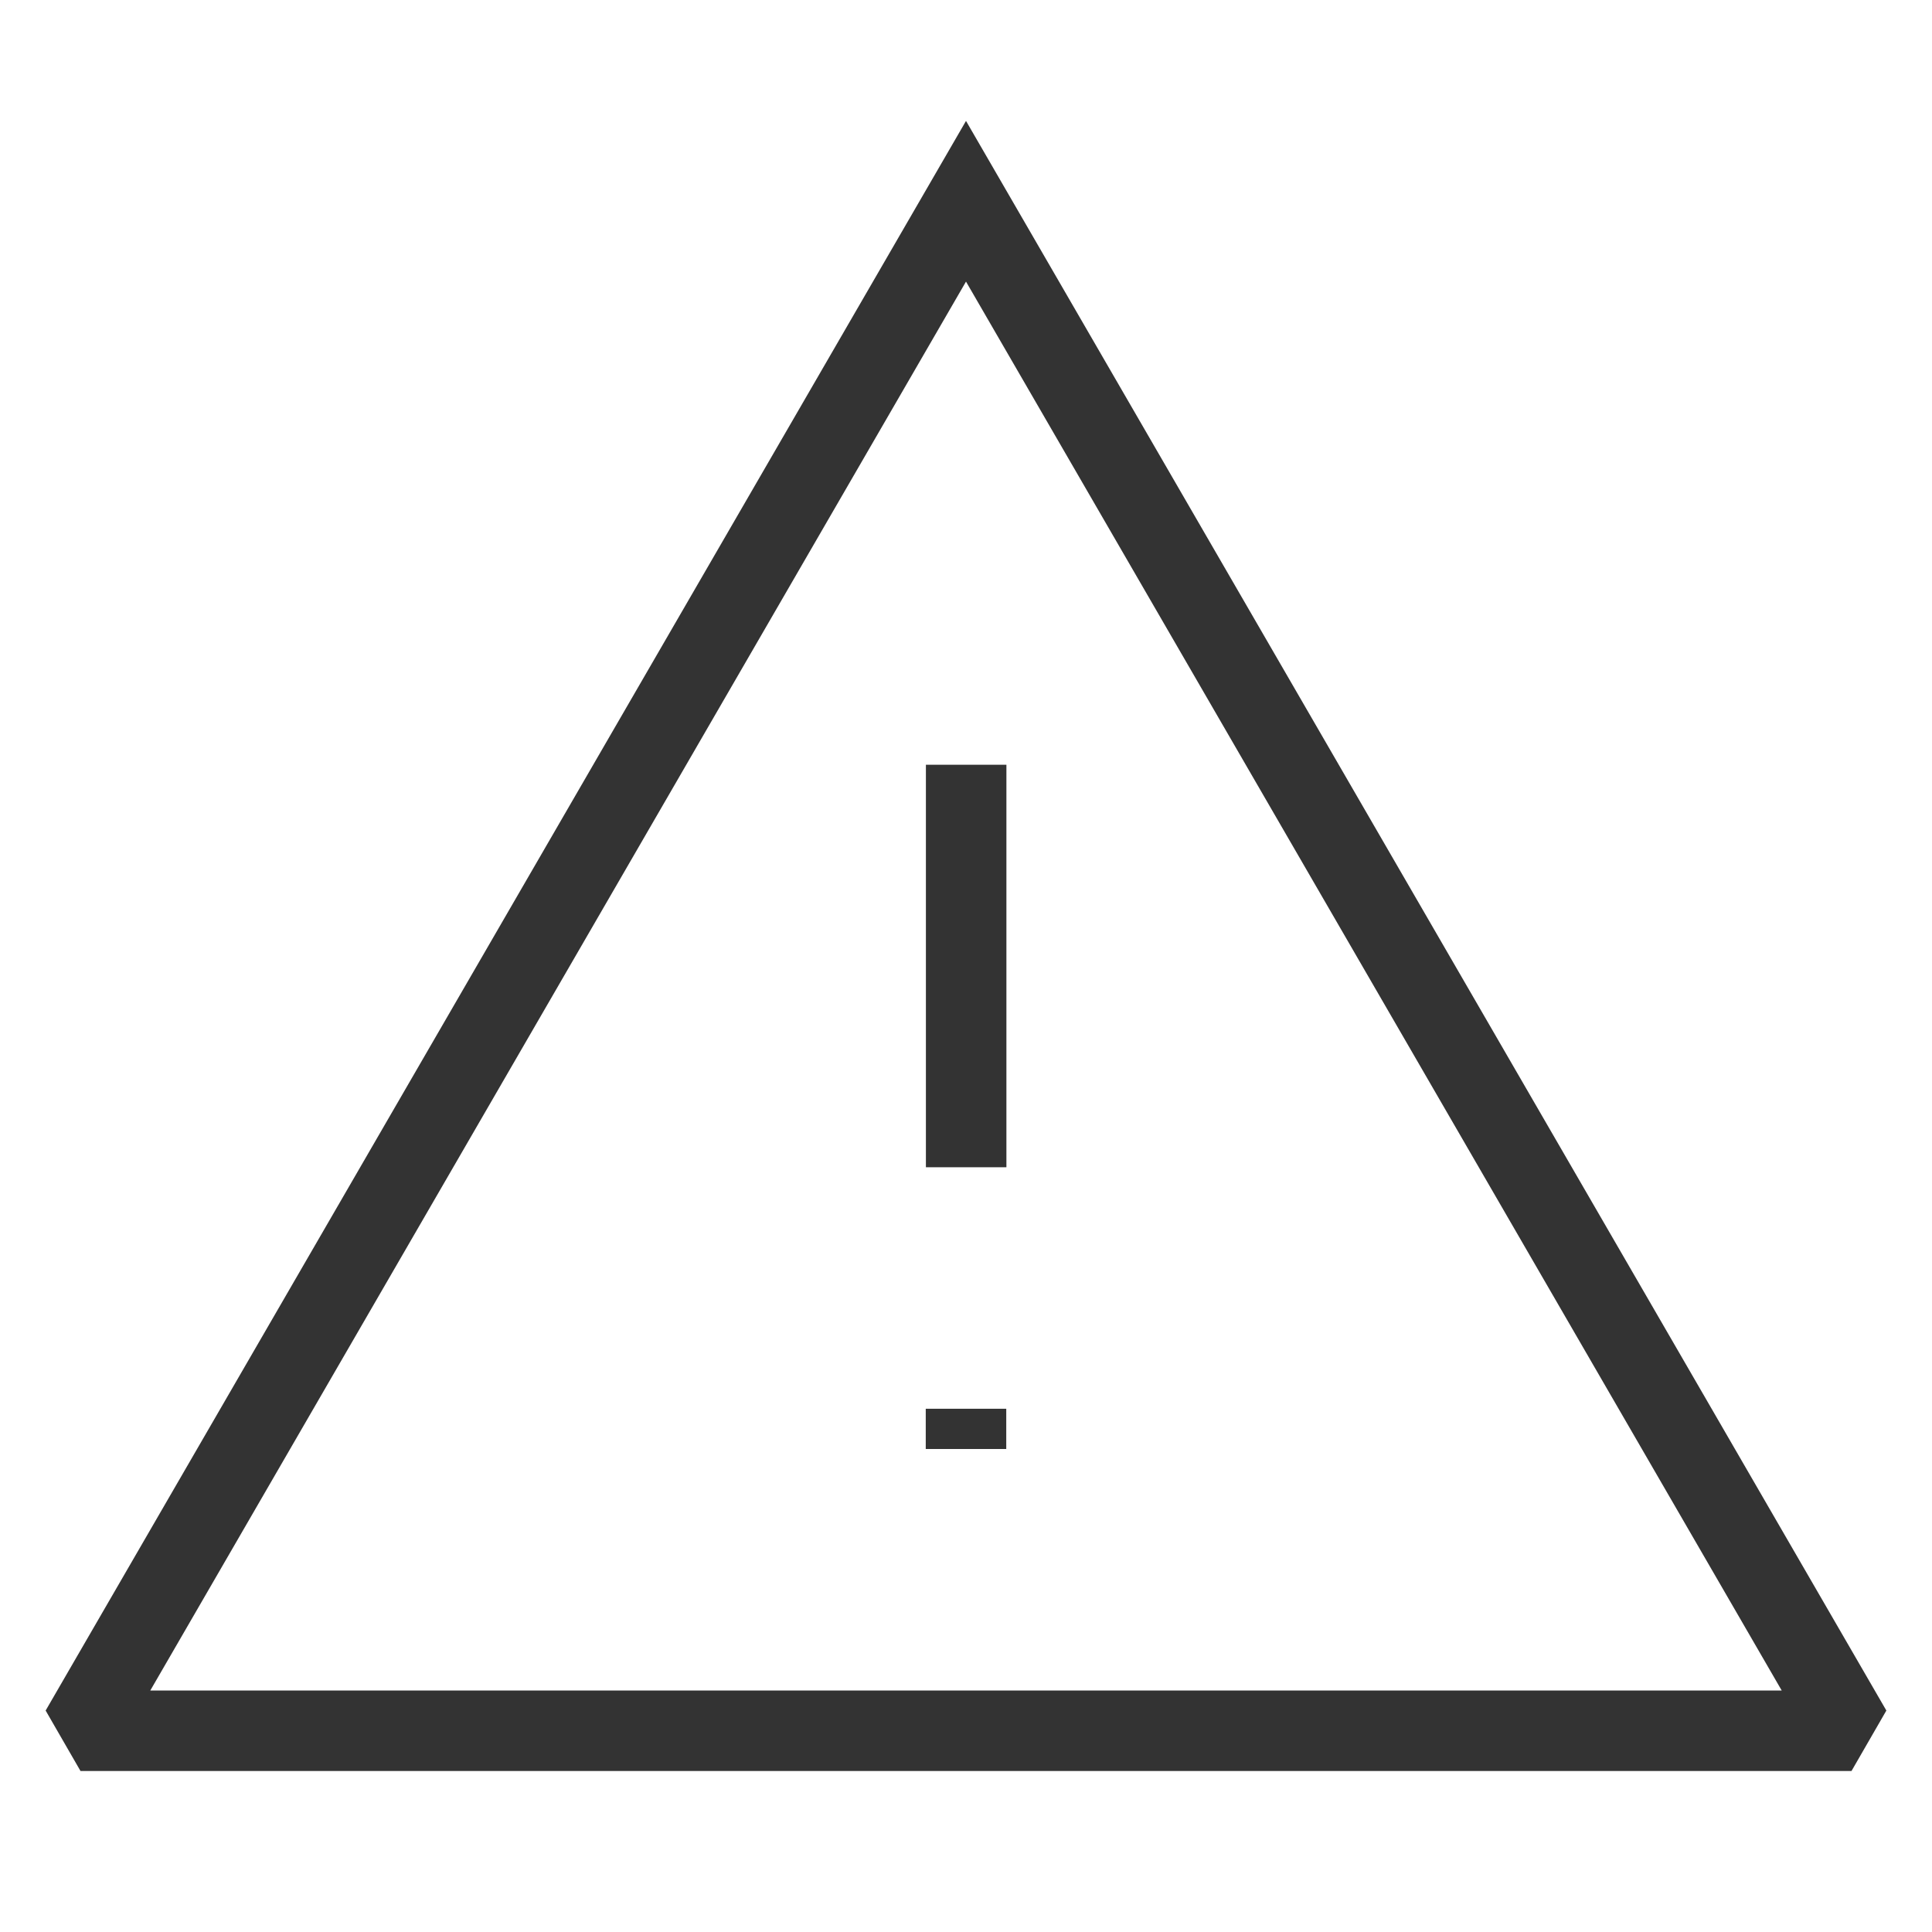 <?xml version="1.0" encoding="iso-8859-1"?>
<svg version="1.1" id="&#x56FE;&#x5C42;_1" xmlns="http://www.w3.org/2000/svg" xmlns:xlink="http://www.w3.org/1999/xlink" x="0px"
	 y="0px" viewBox="0 0 24 24" style="enable-background:new 0 0 24 24;" xml:space="preserve">
<path style="fill:#333333;" d="M23,22H1l-0.433-0.751L12,1.502l11.433,19.747L23,22z M1.867,21h20.266L12,3.498L1.867,21z"/>
<rect x="11.5" y="17.5" style="fill:#333333;" width="1" height="0.5"/>
<rect x="11.502" y="9.5" style="fill:#333333;" width="1" height="5"/>
</svg>






